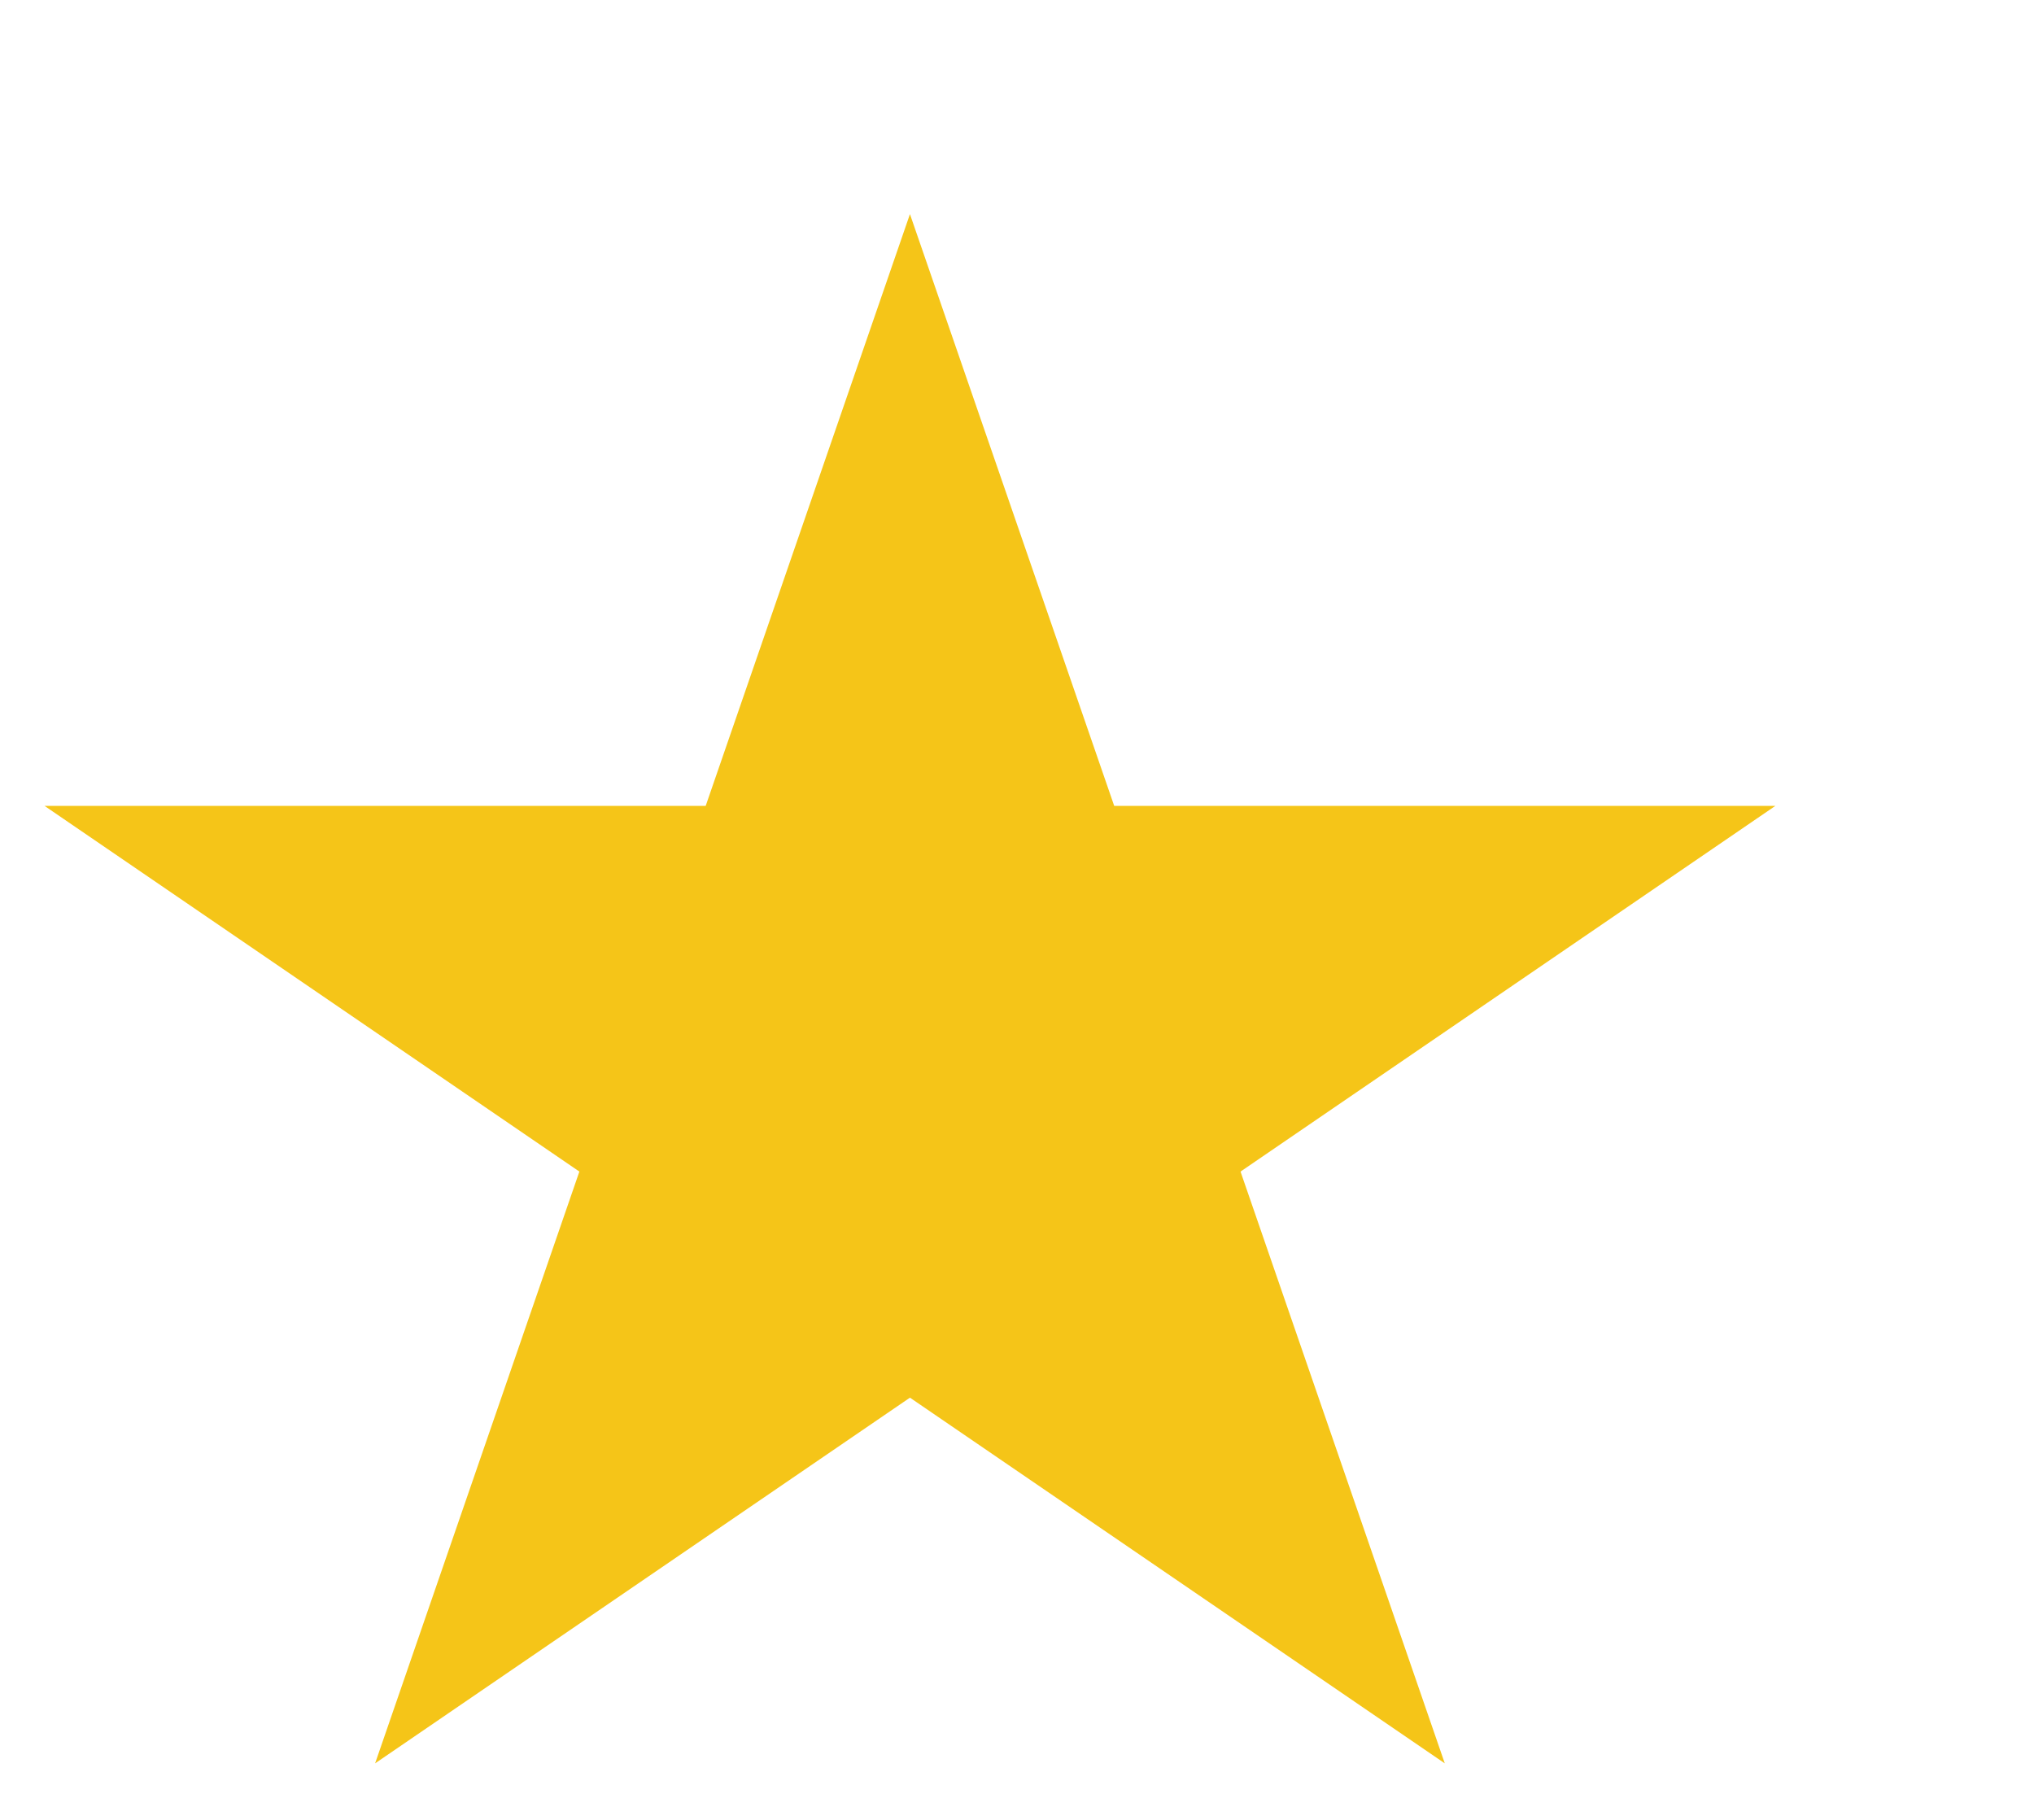 <svg width="19" height="17" viewBox="0 0 19 13" fill="none" xmlns="http://www.w3.org/2000/svg">
    <path d="M8.5 0L10.408 5.528H16.584L11.588 8.944L13.496 14.472L8.5 11.056L3.504 14.472L5.412 8.944L0.416 5.528H6.592L8.5 0Z" fill="#F5C518"/>
</svg>